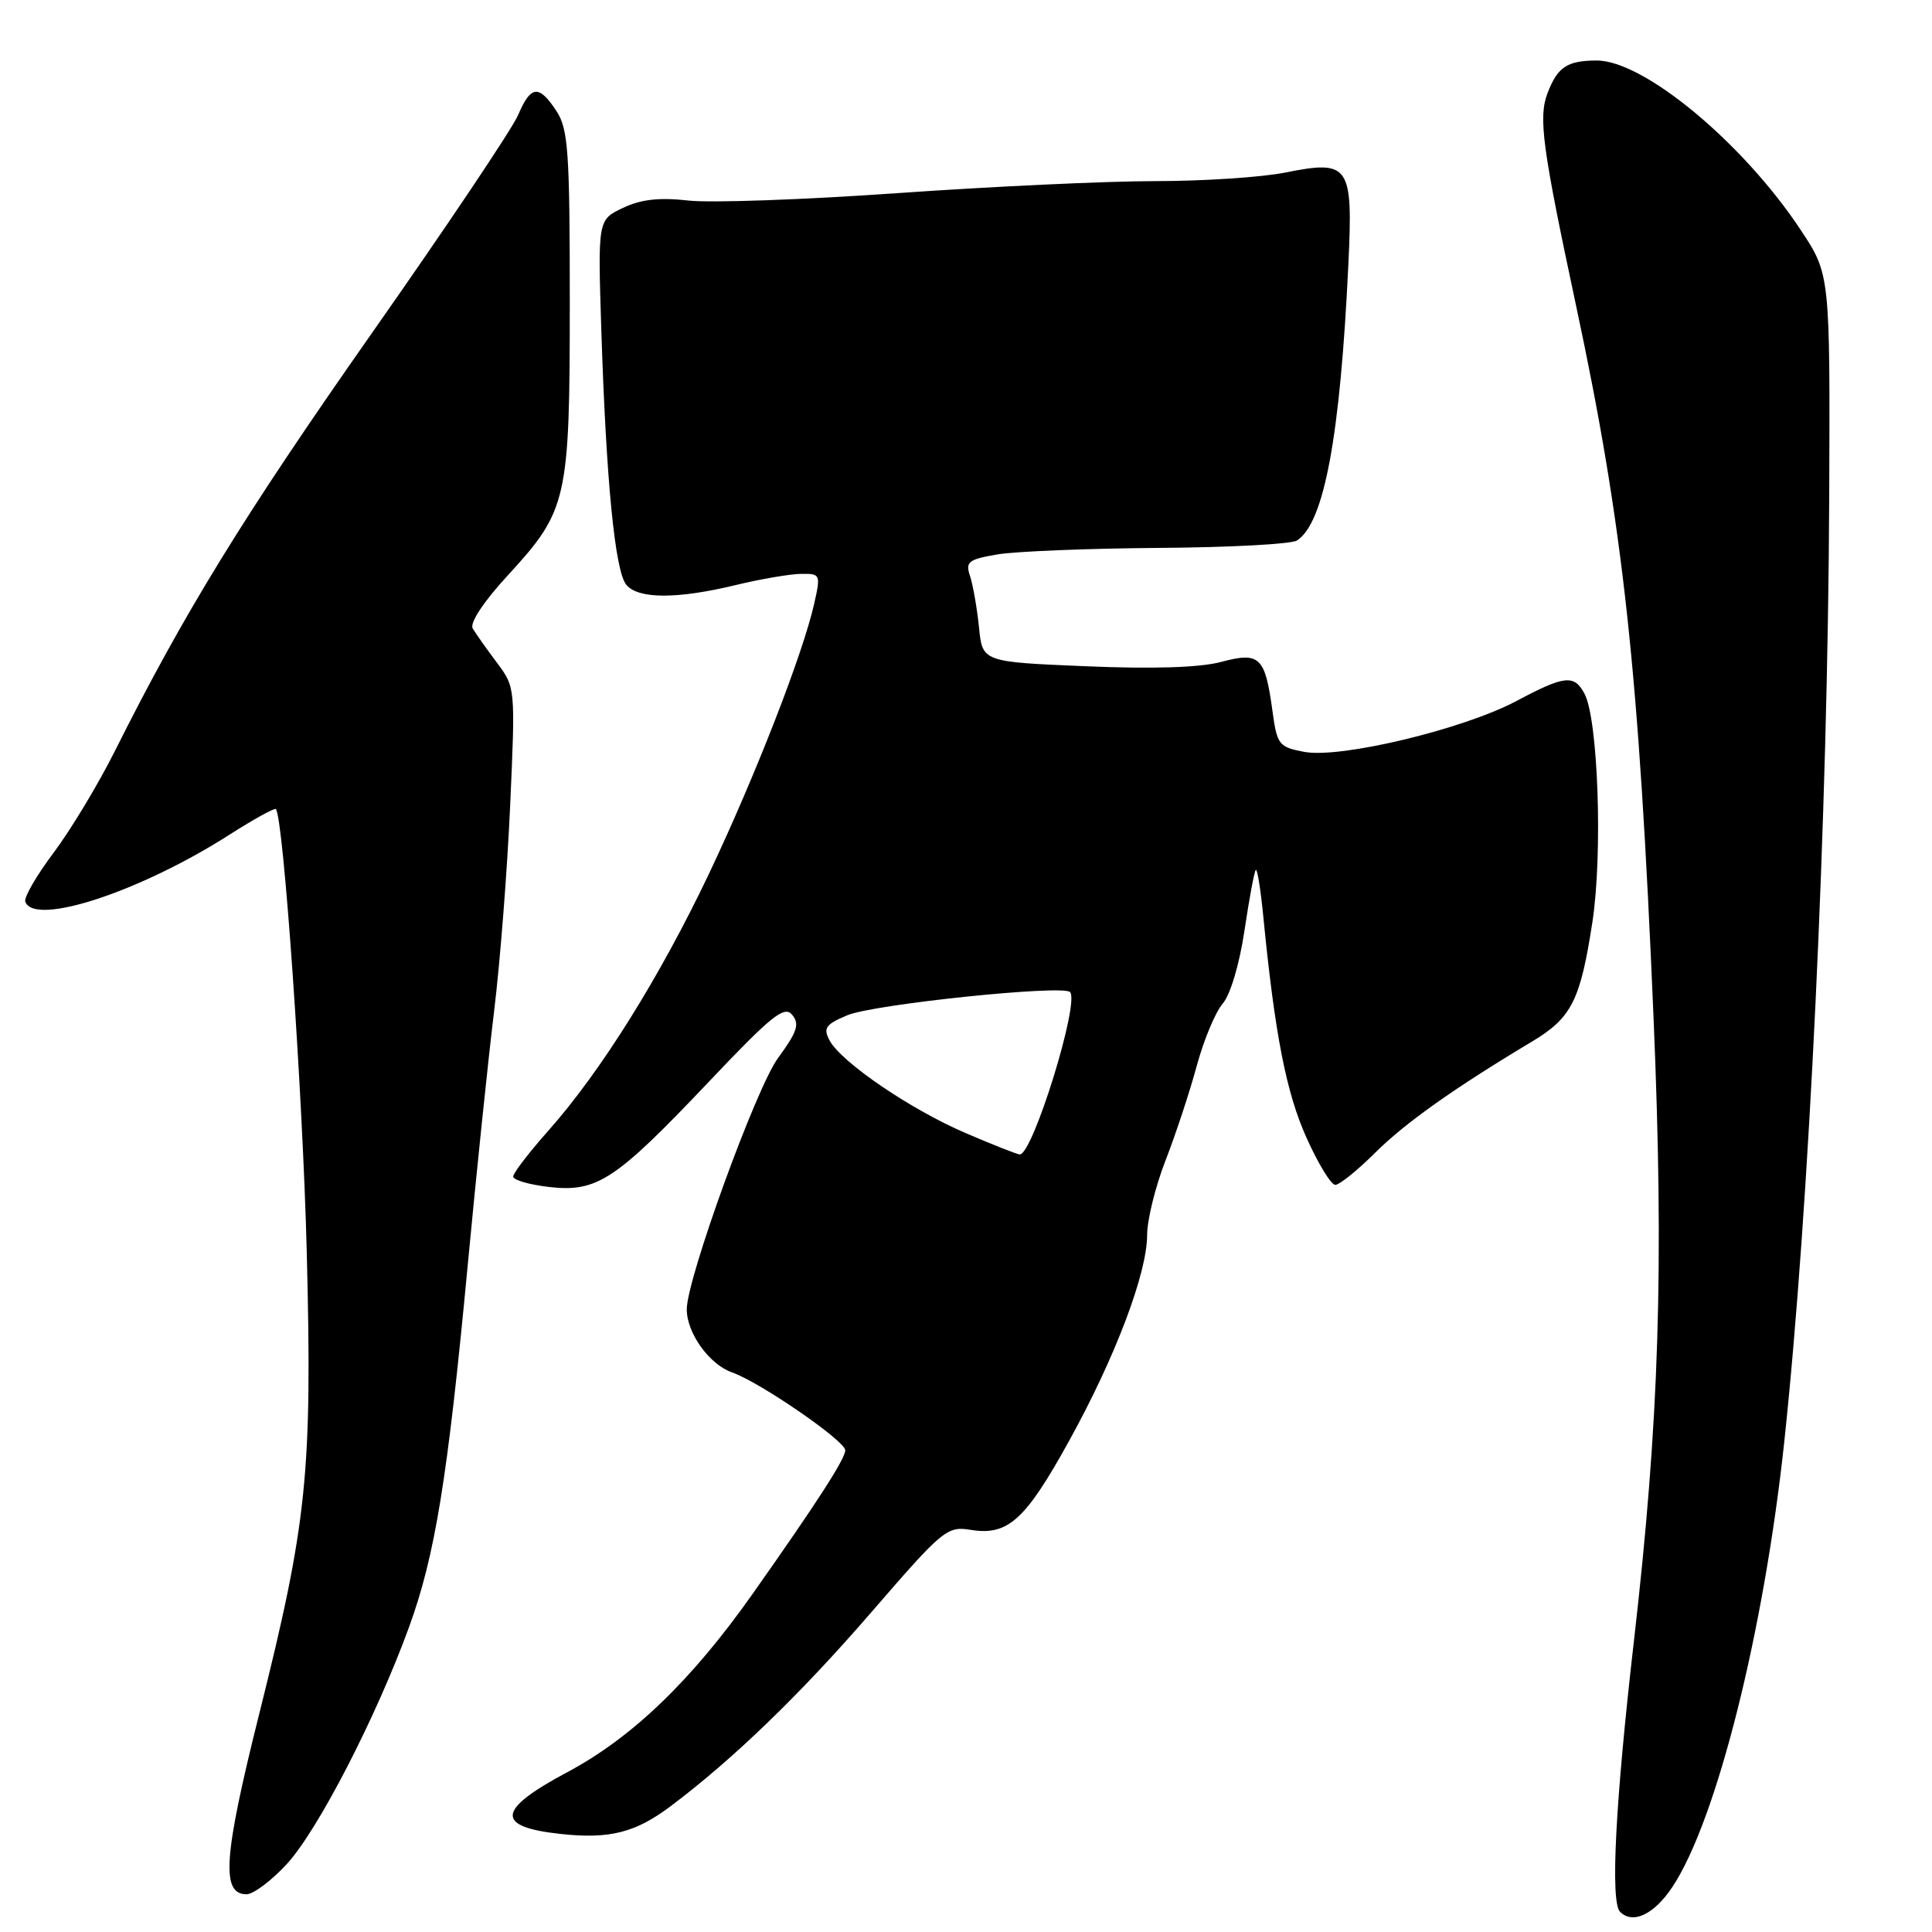 <?xml version="1.0" encoding="UTF-8" standalone="no"?>
<!DOCTYPE svg PUBLIC "-//W3C//DTD SVG 1.1//EN" "http://www.w3.org/Graphics/SVG/1.1/DTD/svg11.dtd" >
<svg xmlns="http://www.w3.org/2000/svg" xmlns:xlink="http://www.w3.org/1999/xlink" version="1.1" viewBox="0 0 256 256">
 <g >
 <path fill="currentColor"
d=" M 221.61 250.02 C 227.46 241.18 233.74 216.15 236.43 191.00 C 239.73 160.06 242.20 108.13 242.38 65.92 C 242.50 36.35 242.50 36.35 238.59 30.45 C 230.94 18.90 217.78 7.98 211.55 8.02 C 207.64 8.03 206.38 8.88 205.05 12.36 C 203.83 15.58 204.35 19.50 208.84 40.51 C 215.10 69.83 217.16 88.76 219.11 135.00 C 220.50 168.02 219.86 188.21 216.51 217.38 C 214.03 238.95 213.36 252.03 214.67 253.33 C 216.36 255.02 219.19 253.67 221.61 250.02 Z  M 37.99 247.01 C 42.09 242.57 49.79 227.66 54.16 215.71 C 57.66 206.14 59.31 195.94 61.99 167.50 C 63.13 155.40 64.70 140.29 65.48 133.92 C 66.26 127.54 67.22 115.30 67.60 106.71 C 68.30 91.14 68.29 91.07 65.83 87.79 C 64.47 85.98 63.04 83.95 62.64 83.28 C 62.21 82.55 64.06 79.74 67.34 76.18 C 75.19 67.63 75.50 66.27 75.50 39.96 C 75.50 20.06 75.29 17.09 73.73 14.71 C 71.41 11.18 70.33 11.29 68.65 15.25 C 67.89 17.04 59.18 30.03 49.29 44.12 C 32.26 68.40 24.39 81.20 15.23 99.50 C 13.03 103.90 9.37 109.97 7.11 112.98 C 4.84 116.00 3.15 118.92 3.35 119.48 C 4.53 122.78 18.60 118.16 30.44 110.58 C 33.62 108.55 36.37 107.03 36.55 107.21 C 37.56 108.23 40.12 144.94 40.65 166.00 C 41.38 195.23 40.71 201.68 34.36 227.05 C 29.61 246.01 29.26 251.00 32.67 251.00 C 33.57 251.00 35.97 249.20 37.99 247.01 Z  M 88.85 239.34 C 97.11 233.14 106.06 224.50 115.43 213.66 C 124.96 202.64 125.48 202.20 128.66 202.72 C 133.56 203.51 135.88 201.41 141.68 190.89 C 147.79 179.83 152.00 168.70 152.00 163.64 C 152.00 161.65 153.10 157.20 154.44 153.76 C 155.78 150.32 157.64 144.69 158.57 141.25 C 159.50 137.81 161.05 134.10 162.01 132.99 C 163.03 131.82 164.24 127.74 164.90 123.30 C 165.53 119.08 166.20 115.46 166.40 115.27 C 166.60 115.07 167.06 117.97 167.42 121.70 C 168.93 137.06 170.44 144.80 173.11 150.74 C 174.65 154.18 176.37 157.00 176.93 157.00 C 177.49 157.00 179.87 155.08 182.22 152.74 C 186.18 148.80 192.65 144.21 203.02 138.00 C 208.26 134.86 209.41 132.56 211.01 122.12 C 212.38 113.10 211.76 95.29 209.95 91.91 C 208.58 89.35 207.32 89.49 200.93 92.89 C 193.90 96.63 177.63 100.53 172.83 99.63 C 169.45 98.99 169.22 98.69 168.61 94.23 C 167.63 87.01 166.93 86.34 161.80 87.71 C 158.99 88.46 152.76 88.66 143.84 88.28 C 130.17 87.71 130.17 87.71 129.72 83.10 C 129.46 80.57 128.93 77.53 128.54 76.35 C 127.90 74.44 128.29 74.13 132.16 73.46 C 134.55 73.06 144.15 72.67 153.50 72.60 C 162.85 72.54 171.11 72.10 171.85 71.62 C 175.46 69.31 177.59 57.84 178.67 34.94 C 179.29 21.86 178.81 21.16 170.32 22.86 C 167.21 23.49 159.43 24.00 153.03 24.00 C 146.62 24.00 131.29 24.72 118.94 25.59 C 106.60 26.46 94.11 26.91 91.19 26.57 C 87.37 26.14 84.93 26.41 82.54 27.55 C 79.21 29.13 79.21 29.13 79.68 43.81 C 80.32 63.74 81.49 75.69 82.99 77.49 C 84.57 79.39 89.73 79.40 97.50 77.52 C 100.80 76.72 104.69 76.06 106.14 76.04 C 108.71 76.00 108.76 76.11 107.89 79.97 C 106.40 86.61 100.09 102.81 93.97 115.72 C 87.45 129.44 79.61 141.99 72.67 149.81 C 70.10 152.70 68.00 155.44 68.00 155.90 C 68.00 156.36 70.14 156.98 72.75 157.28 C 79.10 158.01 81.53 156.41 93.84 143.43 C 102.24 134.56 103.93 133.20 104.97 134.47 C 105.98 135.69 105.64 136.72 103.09 140.20 C 100.19 144.13 91.00 169.45 91.00 173.49 C 91.00 176.64 93.99 180.80 97.00 181.85 C 100.67 183.13 112.00 190.92 112.00 192.17 C 112.00 193.30 108.26 199.10 99.73 211.19 C 91.63 222.68 83.75 230.26 75.14 234.84 C 65.80 239.82 65.57 242.07 74.31 243.01 C 80.77 243.71 84.19 242.84 88.85 239.34 Z  M 128.00 150.16 C 120.70 147.04 111.48 140.76 109.92 137.86 C 109.05 136.22 109.39 135.74 112.29 134.52 C 115.76 133.07 140.79 130.46 141.78 131.45 C 143.11 132.77 136.83 153.05 135.12 152.97 C 134.78 152.96 131.57 151.69 128.00 150.16 Z "/>
</g>
</svg>